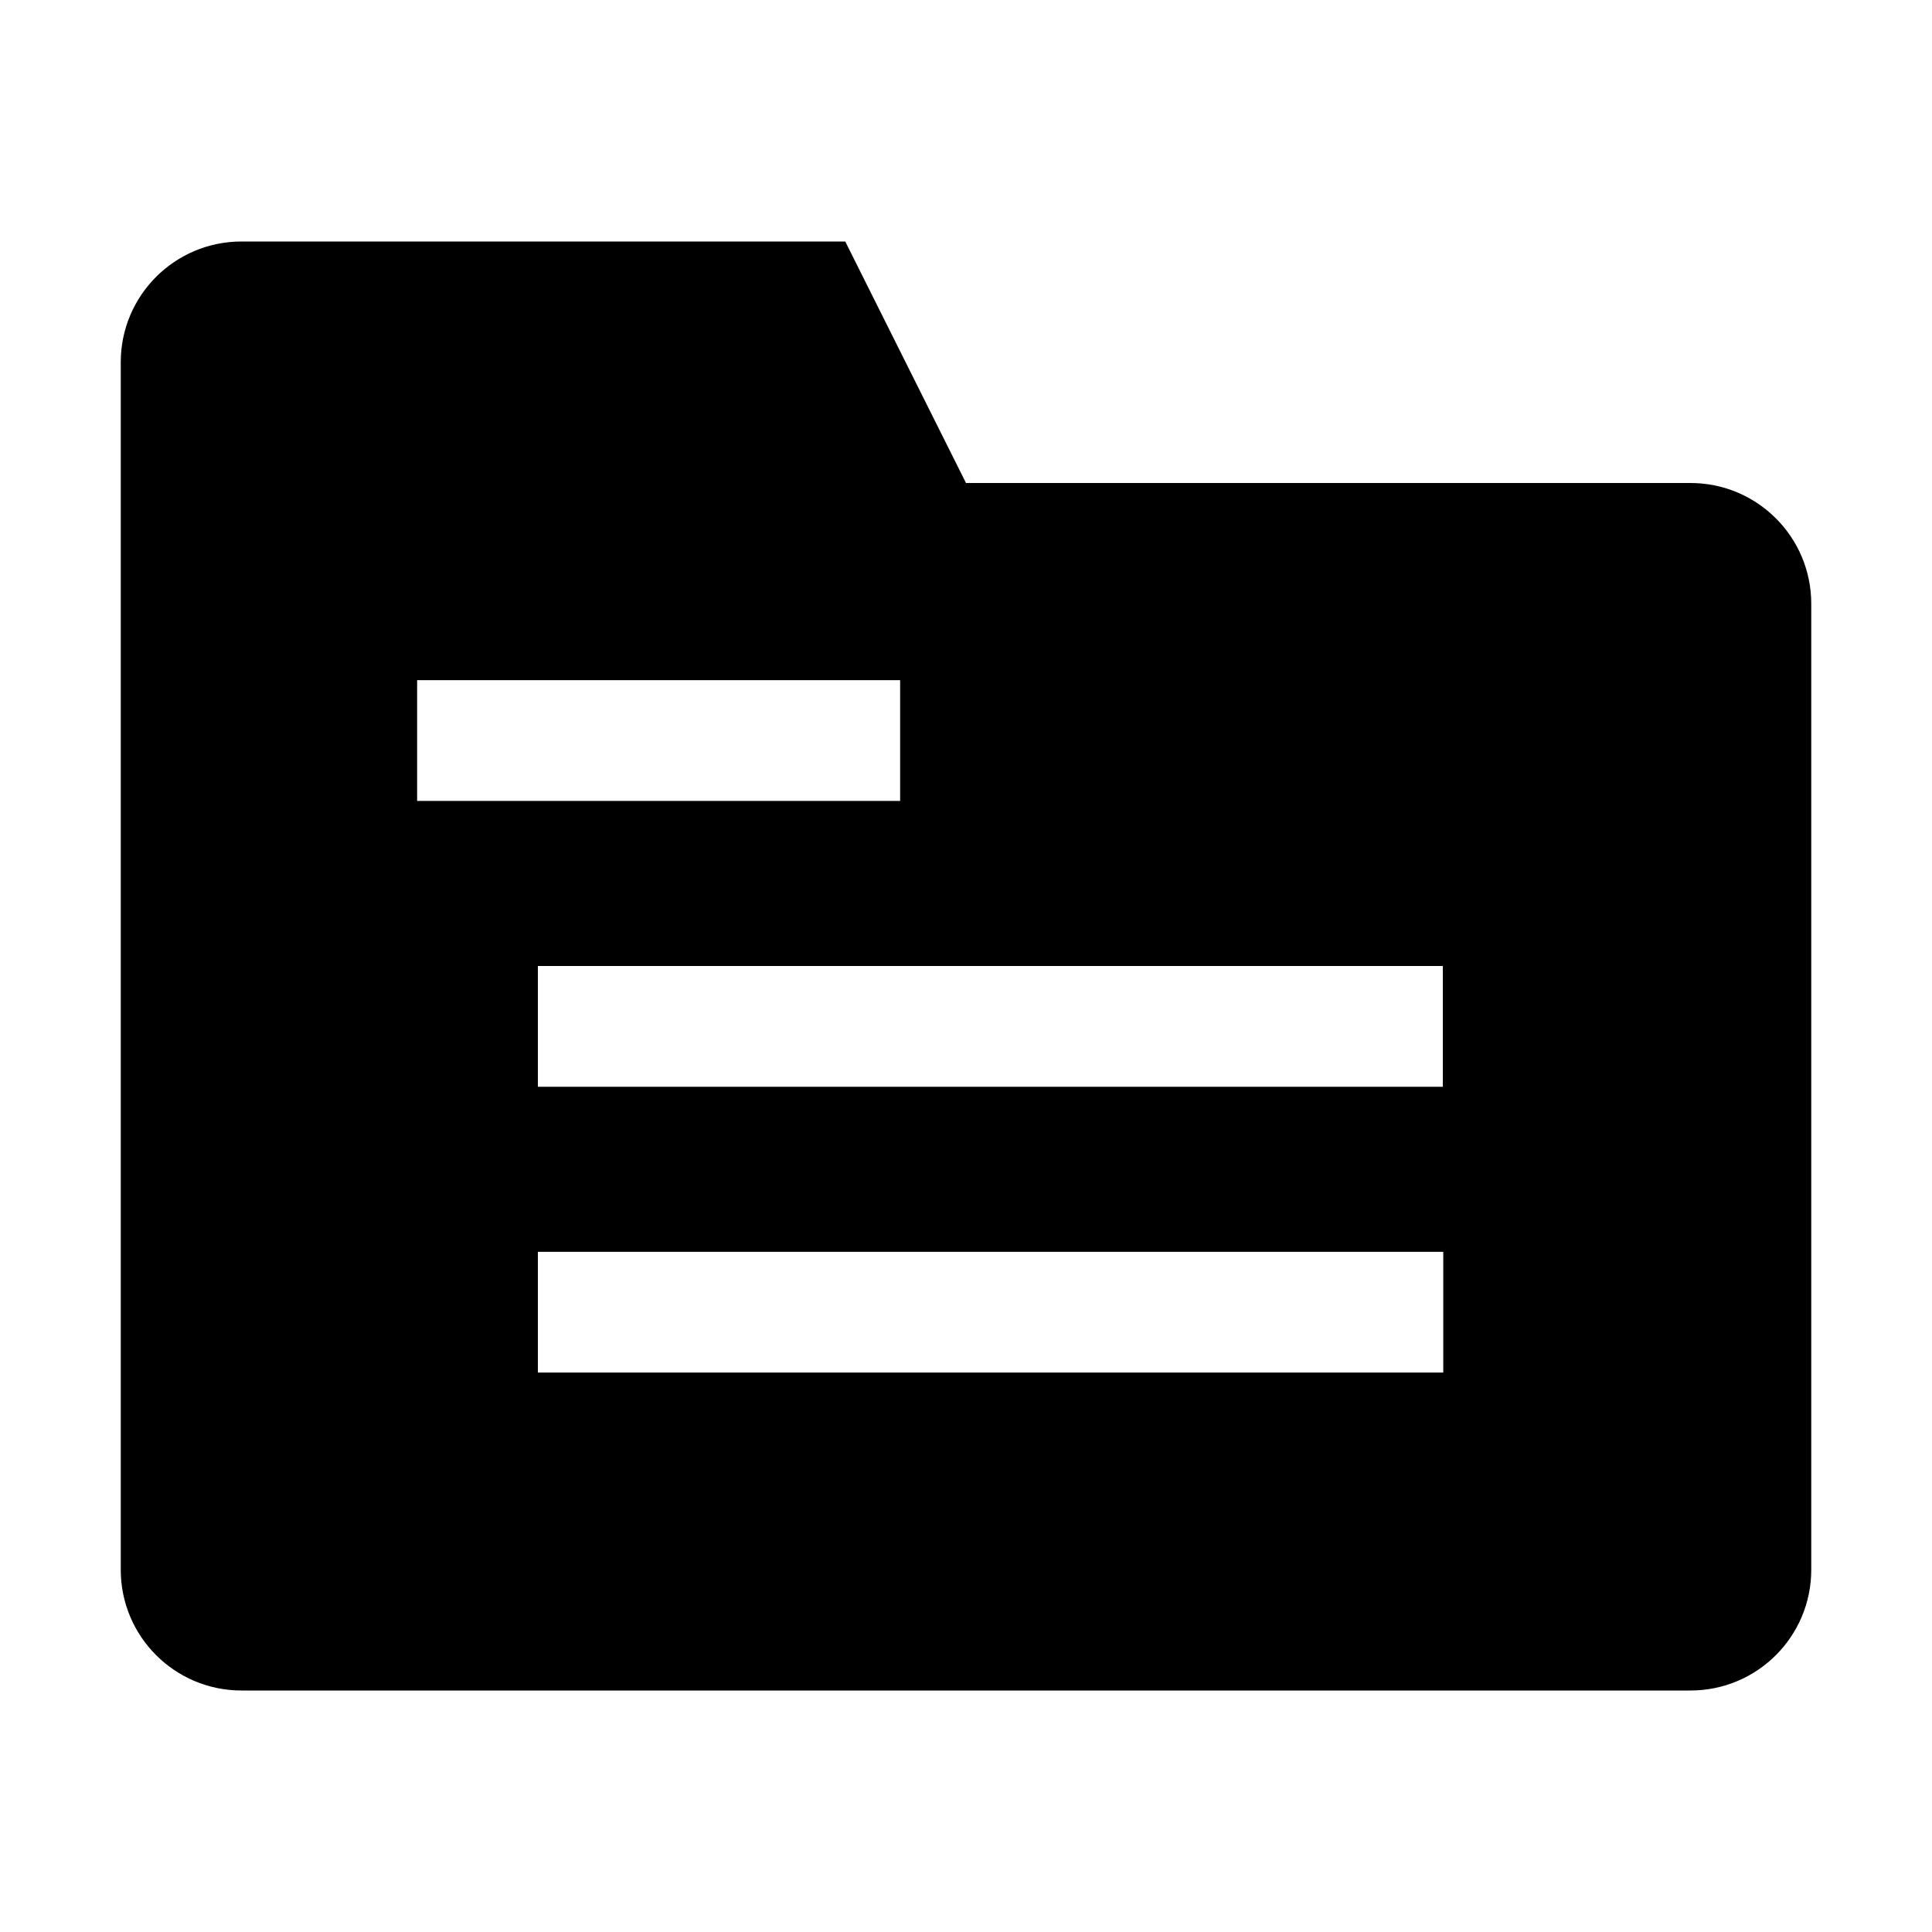 <!-- Generated by IcoMoon.io -->
<svg version="1.1" xmlns="http://www.w3.org/2000/svg" width="32" height="32" viewBox="0 0 32 32">
<title>directory-fill-16</title>
<path d="M2 6c0-1.105 0.895-2 2-2h10l2 4h12c1.105 0 2 0.895 2 2v16c0 1.105-0.895 2-2 2h-24c-1.105 0-2-0.895-2-2v-20zM14.909 11.266h-8v2h8v-2zM8.909 16v2h14.989v-2h-14.989zM23.905 20.734h-14.996v2h14.996v-2z"></path>
</svg>
